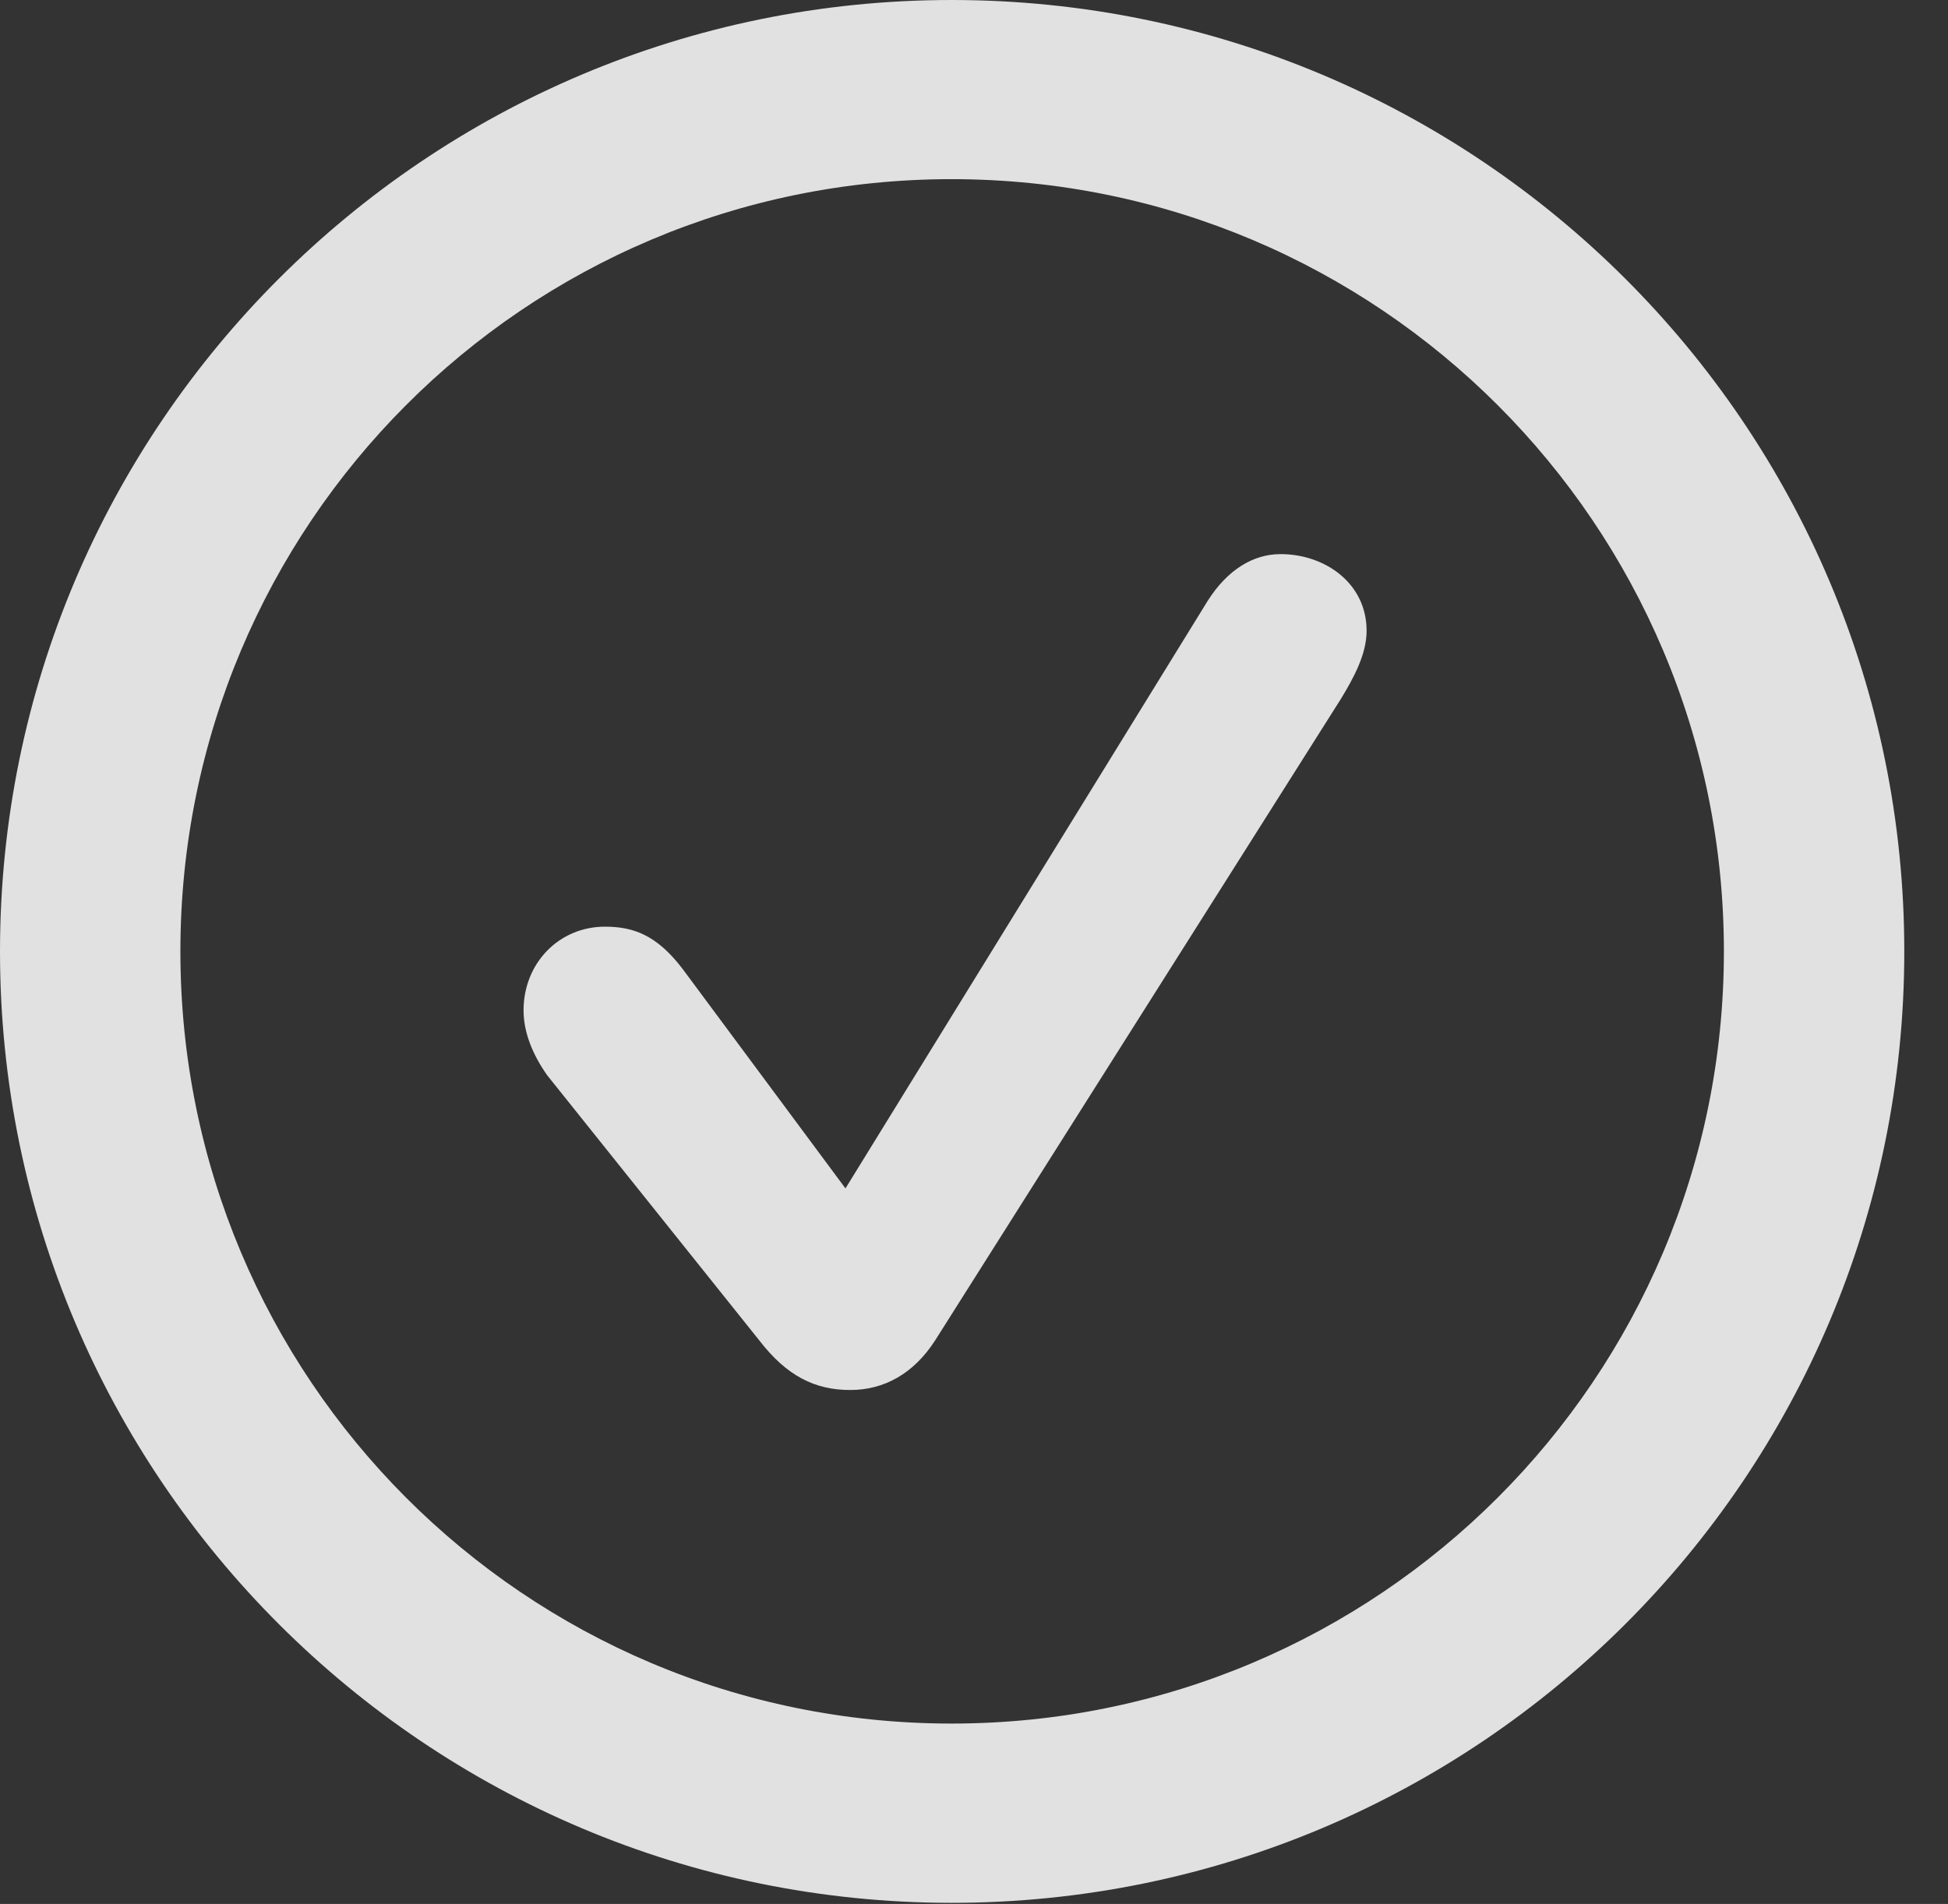 <?xml version="1.0" encoding="UTF-8"?>
<!--Generator: Apple Native CoreSVG 341-->
<!DOCTYPE svg
PUBLIC "-//W3C//DTD SVG 1.1//EN"
       "http://www.w3.org/Graphics/SVG/1.1/DTD/svg11.dtd">
<svg version="1.1" xmlns="http://www.w3.org/2000/svg" xmlns:xlink="http://www.w3.org/1999/xlink" viewBox="0 0 16.133 15.771">
 <rect x="0" y="0" width="16.133" height="15.771" fill="#333333" stroke="none"/>
 <g>
  <rect height="15.771" opacity="0" width="16.133" x="0" y="0"/>
  <path d="M7.881 15.762C12.236 15.762 15.771 12.236 15.771 7.881C15.771 3.525 12.236 0 7.881 0C3.535 0 0 3.525 0 7.881C0 12.236 3.535 15.762 7.881 15.762ZM7.881 14.277C4.346 14.277 1.494 11.416 1.494 7.881C1.494 4.346 4.346 1.484 7.881 1.484C11.416 1.484 14.277 4.346 14.277 7.881C14.277 11.416 11.416 14.277 7.881 14.277Z" fill="white" fill-opacity="0.85"/>
  <path d="M7.041 11.514C7.324 11.514 7.568 11.377 7.744 11.104L11.104 5.791C11.211 5.615 11.318 5.42 11.318 5.225C11.318 4.834 10.977 4.59 10.605 4.59C10.381 4.59 10.166 4.717 10 4.98L7.002 9.844L5.654 8.027C5.439 7.744 5.244 7.676 5.01 7.676C4.629 7.676 4.336 7.979 4.336 8.369C4.336 8.555 4.414 8.74 4.531 8.906L6.289 11.104C6.514 11.396 6.748 11.514 7.041 11.514Z" fill="white" fill-opacity="0.85"/>
 </g>
</svg>
